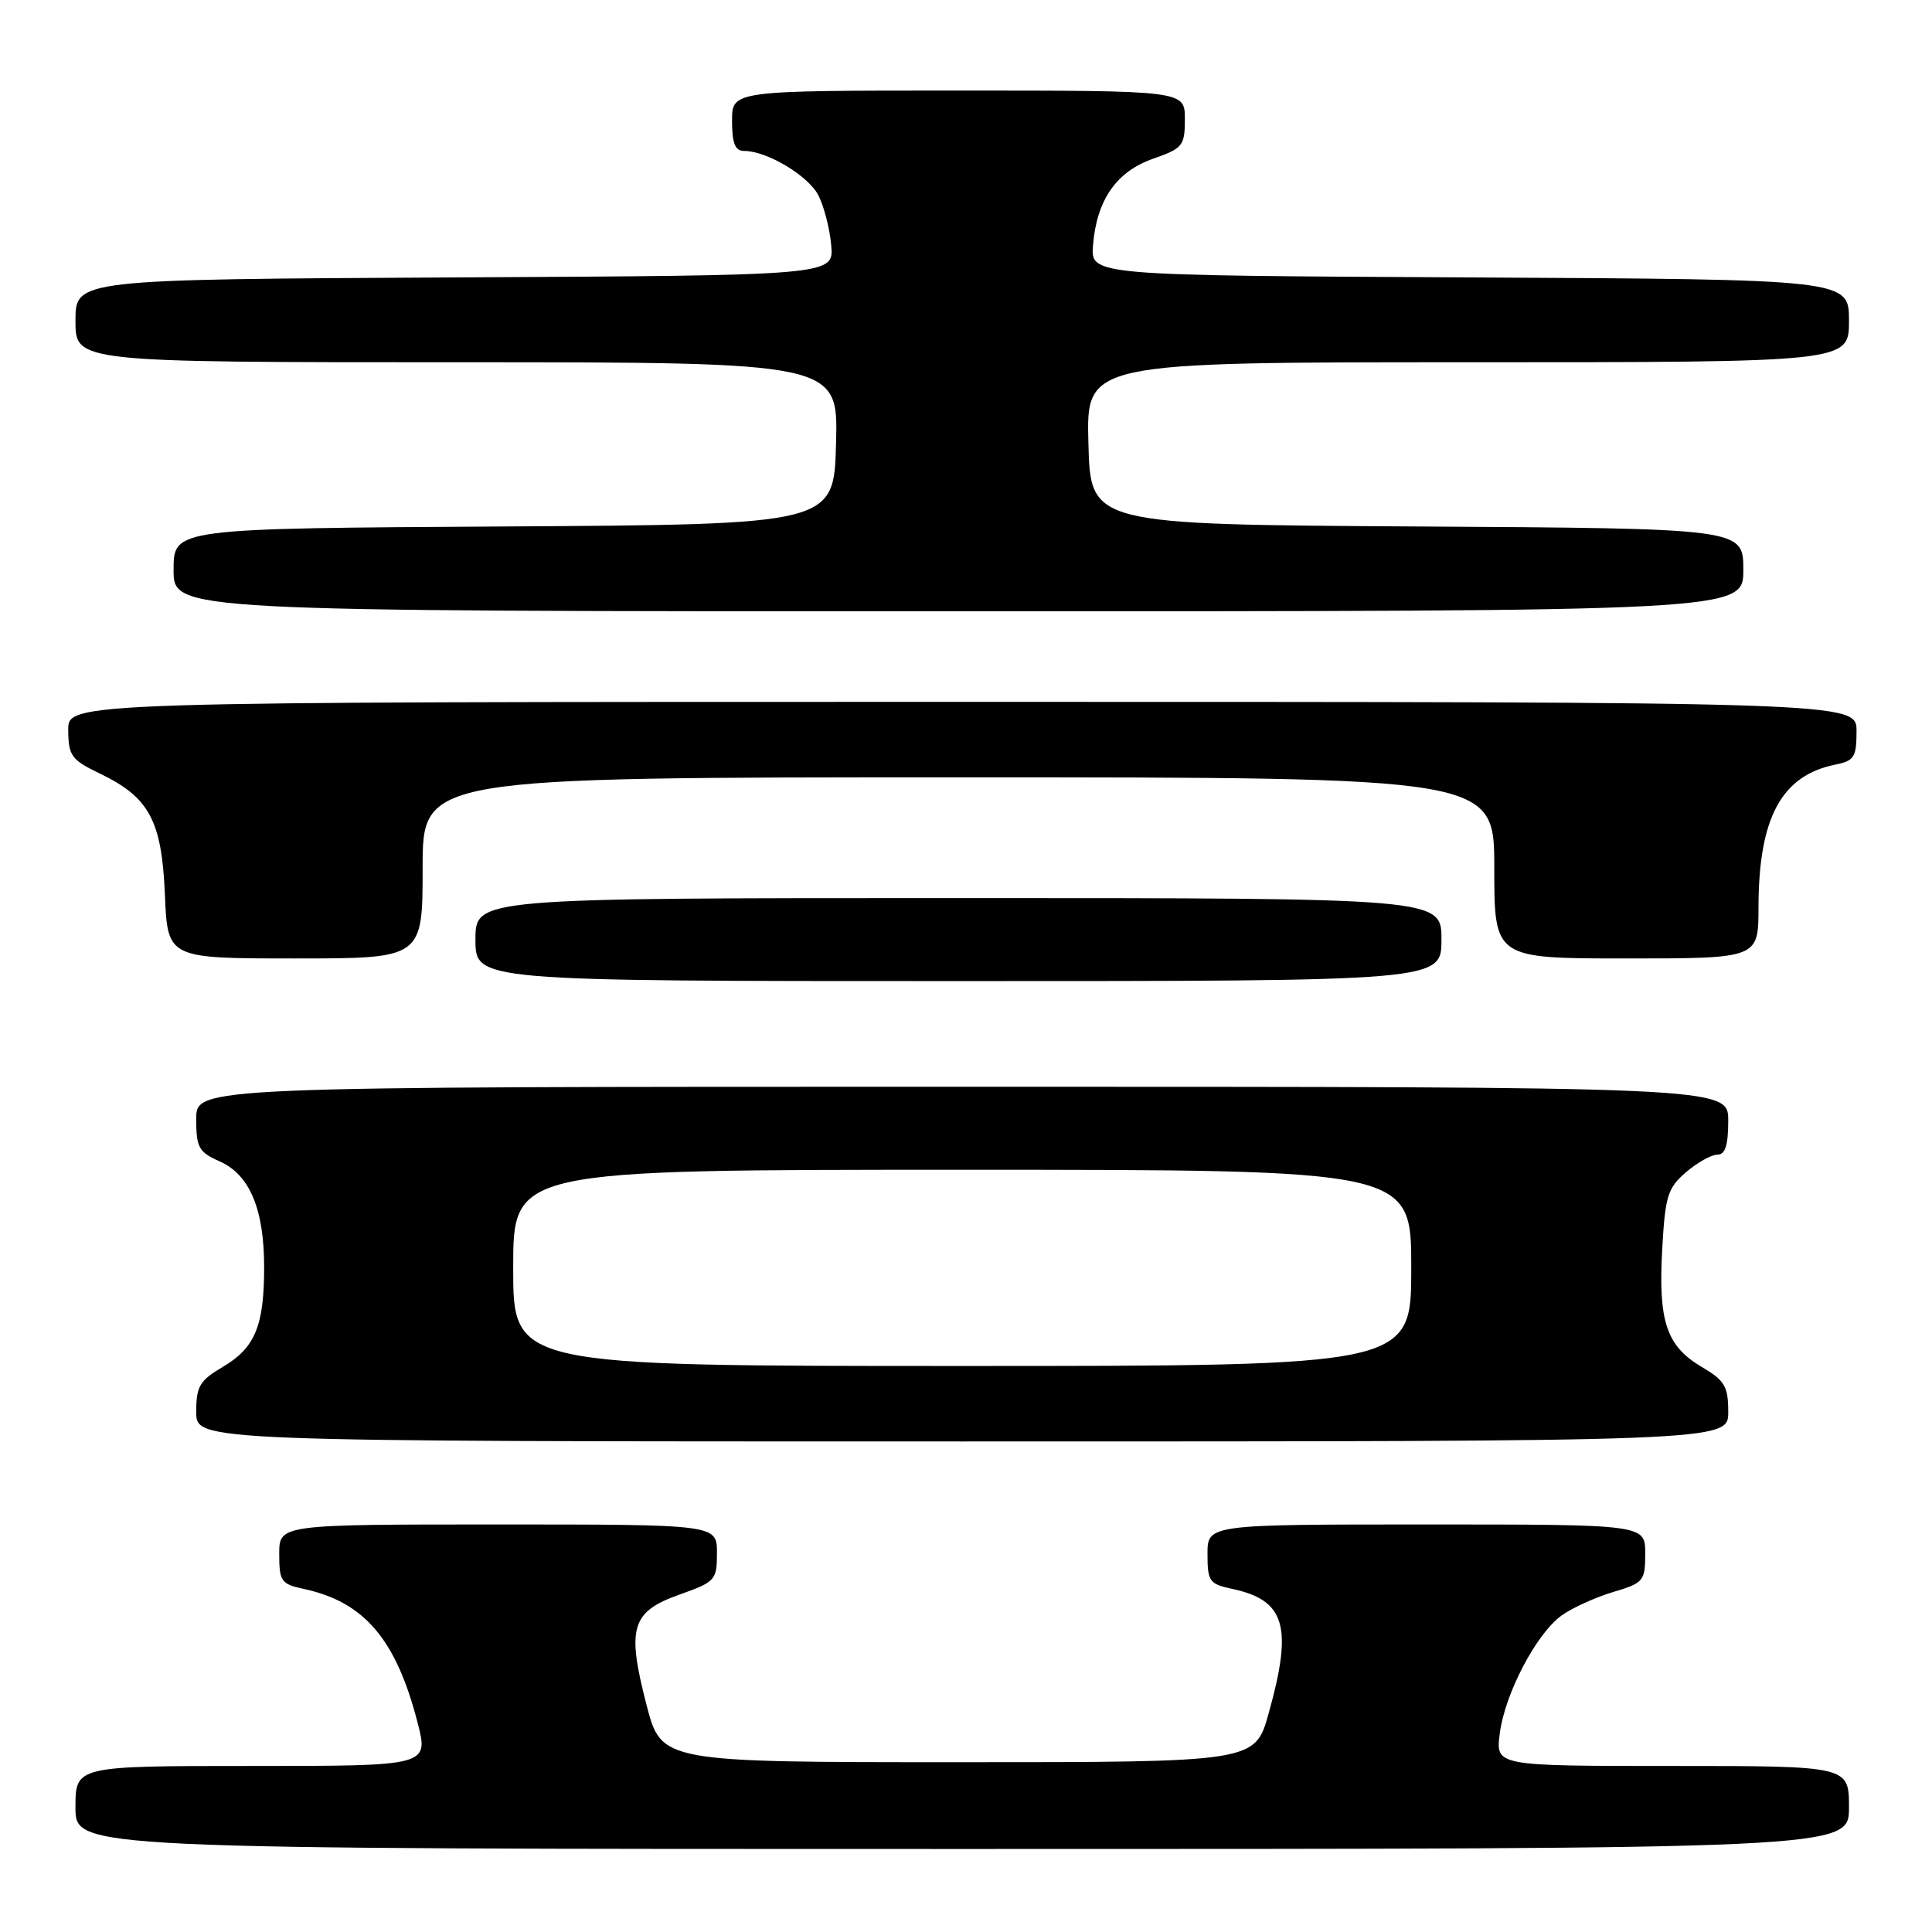 <?xml version="1.0" encoding="UTF-8" standalone="no"?>
<!DOCTYPE svg PUBLIC "-//W3C//DTD SVG 1.1//EN" "http://www.w3.org/Graphics/SVG/1.1/DTD/svg11.dtd" >
<svg xmlns="http://www.w3.org/2000/svg" xmlns:xlink="http://www.w3.org/1999/xlink" version="1.1" viewBox="0 0 256 256">
 <g >
 <path fill="currentColor"
d=" M 245.00 239.50 C 245.00 234.00 245.00 234.00 221.60 234.00 C 198.19 234.00 198.19 234.00 198.72 229.75 C 199.38 224.45 203.58 216.44 206.95 214.04 C 208.35 213.04 211.41 211.65 213.75 210.95 C 217.79 209.75 218.00 209.50 218.00 205.84 C 218.00 202.00 218.00 202.00 189.00 202.00 C 160.00 202.00 160.00 202.00 160.00 205.92 C 160.00 209.54 160.25 209.89 163.25 210.53 C 170.31 212.03 171.33 215.49 168.11 227.00 C 166.30 233.50 166.30 233.50 126.97 233.50 C 87.64 233.50 87.64 233.50 85.67 225.92 C 83.02 215.70 83.65 213.56 90.01 211.30 C 94.80 209.60 95.00 209.38 95.00 205.77 C 95.00 202.00 95.00 202.00 66.00 202.00 C 37.00 202.00 37.00 202.00 37.00 205.92 C 37.00 209.53 37.25 209.90 40.25 210.54 C 48.28 212.27 52.48 217.21 55.33 228.25 C 56.81 234.00 56.81 234.00 33.41 234.00 C 10.00 234.00 10.00 234.00 10.00 239.50 C 10.00 245.00 10.00 245.00 127.50 245.00 C 245.00 245.00 245.00 245.00 245.00 239.50 Z  M 229.00 187.10 C 229.00 183.70 228.55 182.93 225.48 181.12 C 220.82 178.37 219.72 175.11 220.25 165.58 C 220.64 158.48 220.97 157.42 223.40 155.33 C 224.89 154.05 226.76 153.00 227.56 153.00 C 228.60 153.00 229.00 151.76 229.00 148.50 C 229.00 144.00 229.00 144.00 127.50 144.00 C 26.00 144.00 26.00 144.00 26.00 148.26 C 26.00 152.06 26.33 152.66 29.11 153.89 C 33.08 155.65 35.00 160.21 35.00 167.90 C 35.00 175.69 33.80 178.60 29.52 181.12 C 26.45 182.93 26.00 183.70 26.00 187.10 C 26.00 191.00 26.00 191.00 127.50 191.00 C 229.00 191.00 229.00 191.00 229.00 187.10 Z  M 191.00 124.50 C 191.00 119.00 191.00 119.00 127.00 119.00 C 63.00 119.00 63.00 119.00 63.00 124.50 C 63.00 130.00 63.00 130.00 127.00 130.00 C 191.00 130.00 191.00 130.00 191.00 124.50 Z  M 56.00 115.00 C 56.00 103.00 56.00 103.00 127.00 103.00 C 198.00 103.00 198.00 103.00 198.00 115.00 C 198.00 127.00 198.00 127.00 215.50 127.00 C 233.00 127.00 233.00 127.00 233.01 120.25 C 233.02 108.36 236.05 102.74 243.22 101.31 C 245.69 100.81 246.00 100.31 246.00 96.88 C 246.00 93.00 246.00 93.00 127.50 93.00 C 9.00 93.00 9.00 93.00 9.04 96.75 C 9.07 100.15 9.46 100.69 13.23 102.50 C 19.79 105.65 21.44 108.73 21.85 118.57 C 22.21 127.00 22.21 127.00 39.10 127.00 C 56.00 127.00 56.00 127.00 56.00 115.00 Z  M 231.00 75.51 C 231.00 70.02 231.00 70.02 187.75 69.76 C 144.50 69.50 144.50 69.50 144.22 58.75 C 143.93 48.00 143.93 48.00 194.47 48.00 C 245.00 48.00 245.00 48.00 245.00 42.51 C 245.00 37.02 245.00 37.02 194.75 36.76 C 144.51 36.50 144.51 36.50 144.83 32.50 C 145.32 26.48 147.93 22.73 152.80 21.03 C 156.73 19.65 157.00 19.32 157.00 15.78 C 157.00 12.00 157.00 12.00 127.00 12.00 C 97.00 12.00 97.00 12.00 97.00 16.00 C 97.00 19.00 97.40 20.00 98.60 20.00 C 101.62 20.00 107.09 23.27 108.44 25.88 C 109.18 27.32 109.95 30.30 110.14 32.50 C 110.50 36.50 110.50 36.50 60.25 36.76 C 10.00 37.02 10.00 37.02 10.00 42.51 C 10.00 48.00 10.00 48.00 60.53 48.00 C 111.07 48.00 111.07 48.00 110.78 58.75 C 110.50 69.50 110.50 69.50 66.75 69.76 C 23.00 70.02 23.00 70.02 23.00 75.51 C 23.00 81.00 23.00 81.00 127.00 81.00 C 231.00 81.00 231.00 81.00 231.00 75.51 Z  M 68.00 168.00 C 68.00 155.00 68.00 155.00 127.50 155.00 C 187.00 155.00 187.00 155.00 187.00 168.00 C 187.00 181.00 187.00 181.00 127.50 181.00 C 68.00 181.00 68.00 181.00 68.00 168.00 Z "/>
</g>
</svg>